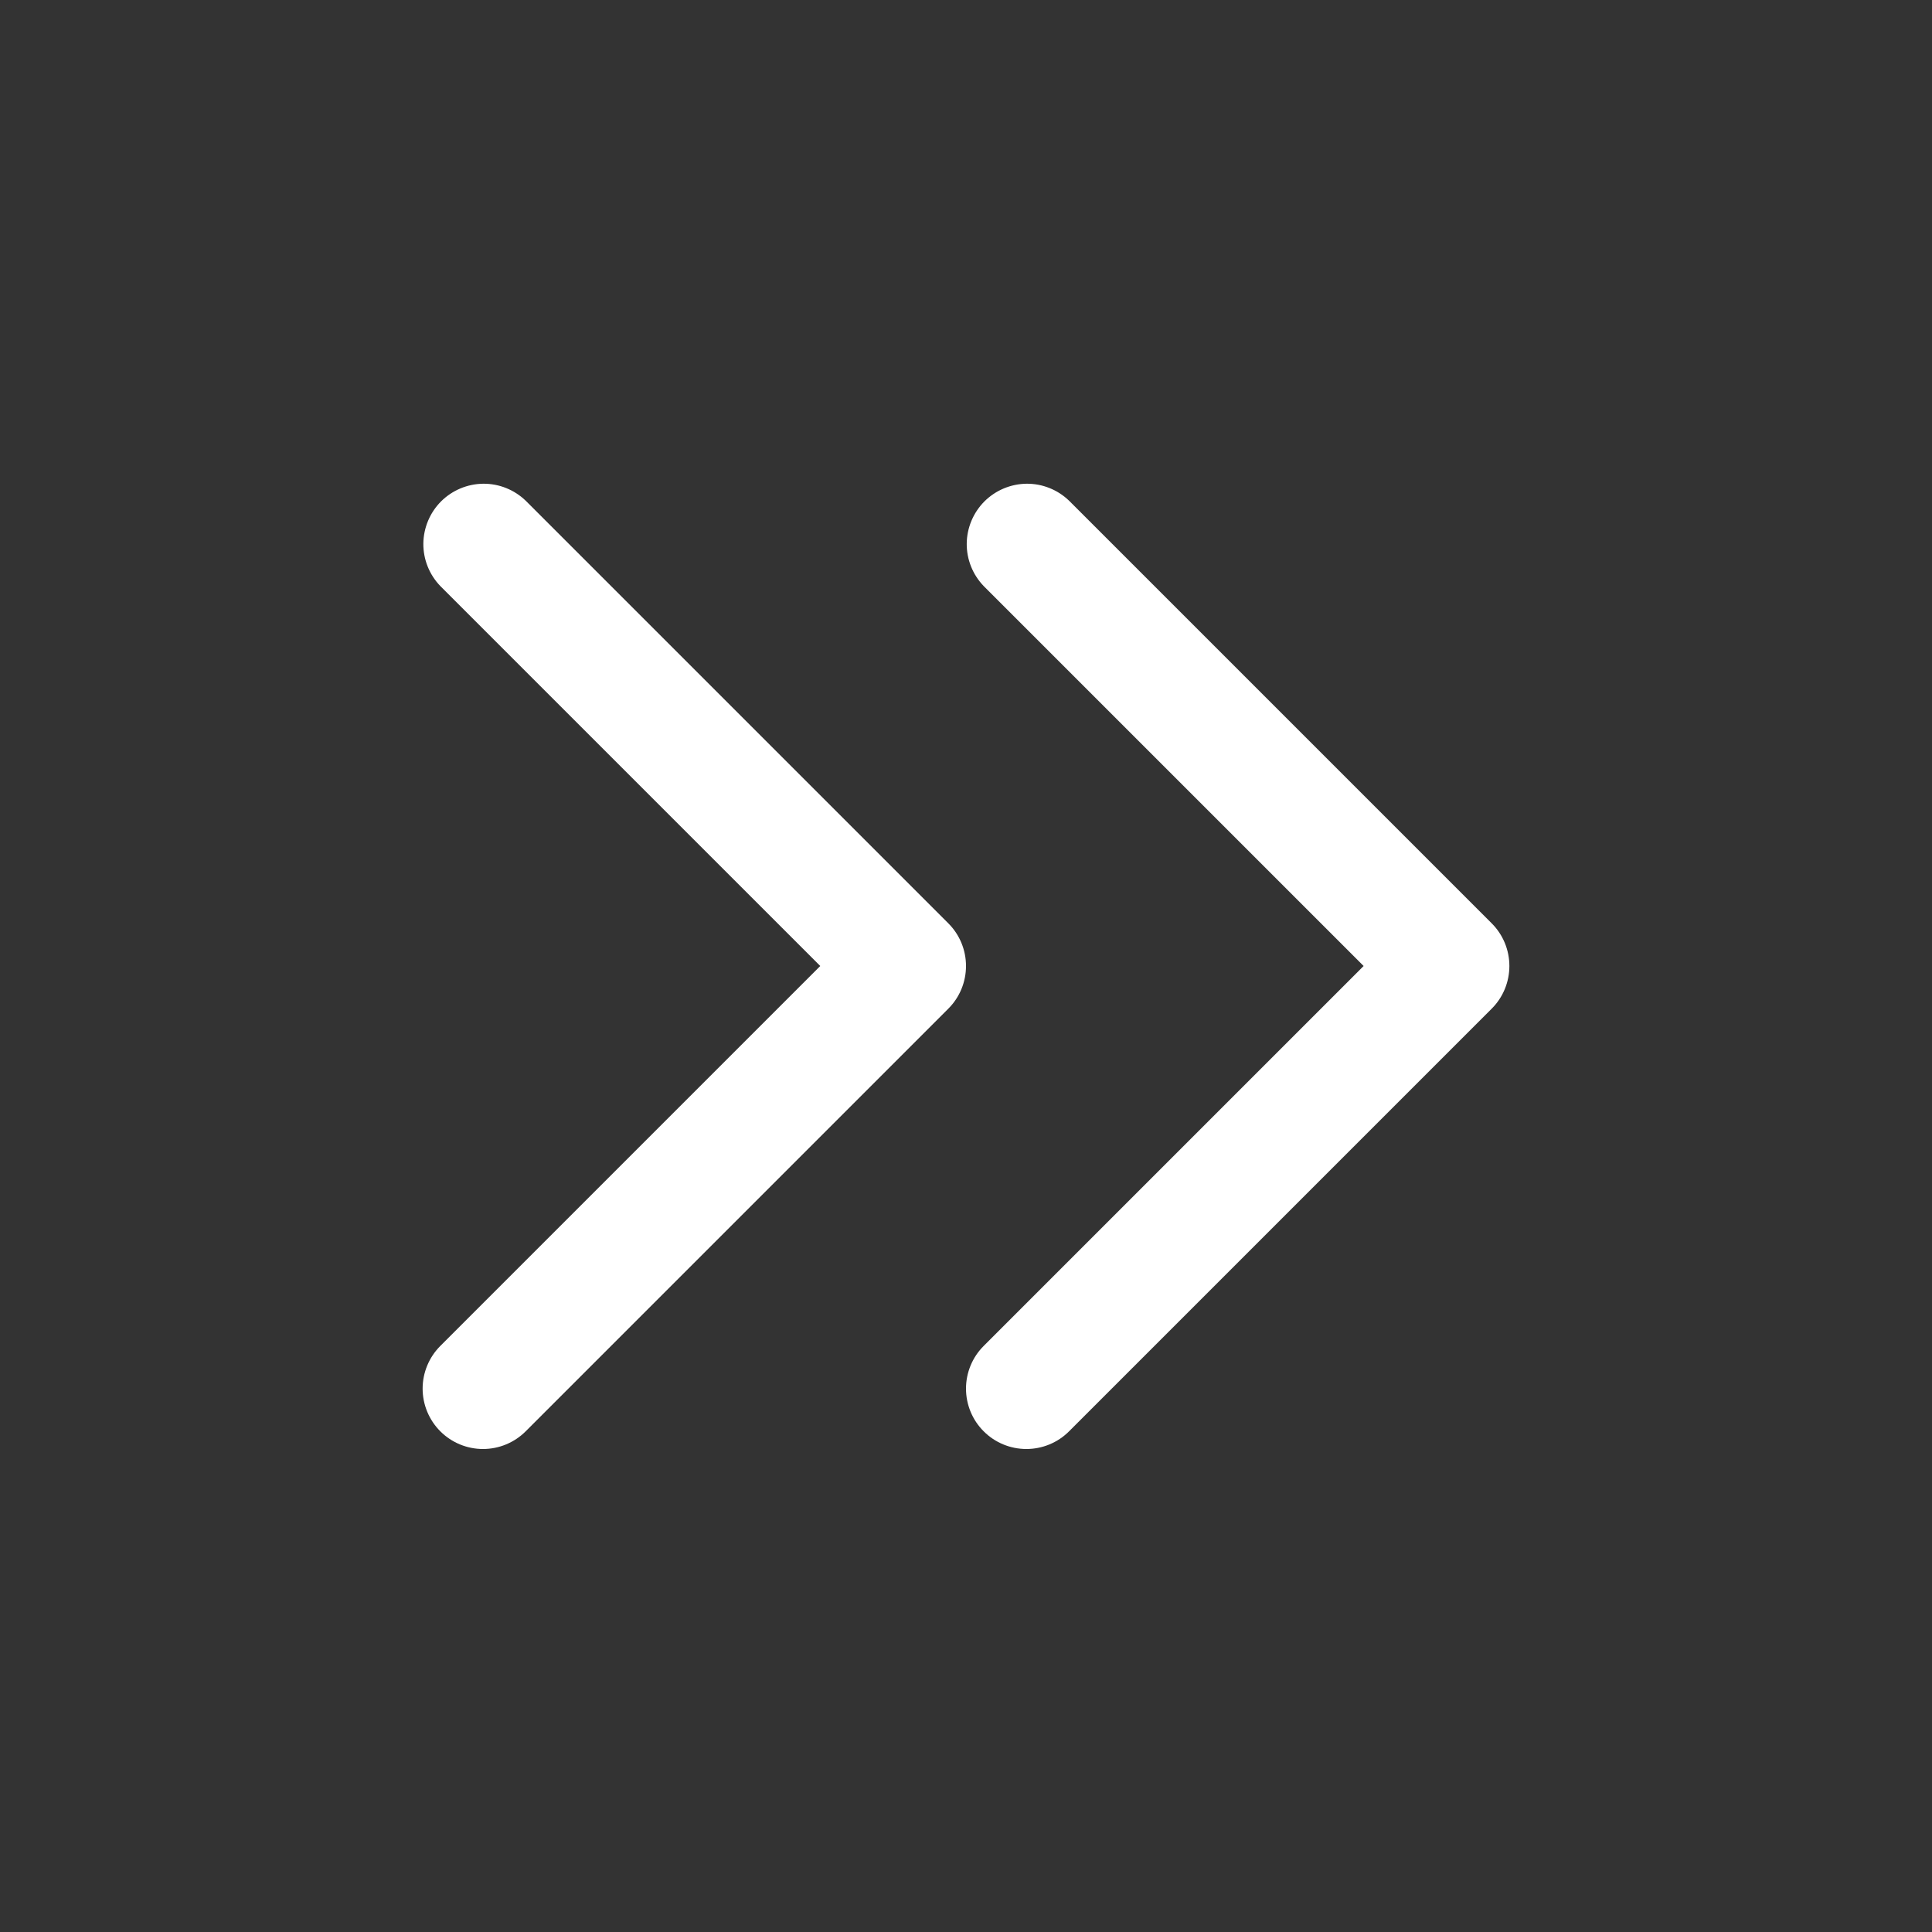 <svg width="32" height="32" viewBox="0 0 32 32" fill="none" xmlns="http://www.w3.org/2000/svg">
<rect x="0" y="0" width="32" height="32" fill="#333333" stroke="none"/>
<path fill-rule="evenodd" clip-rule="evenodd" d="M16.293 23.707C16.105 23.52 16 23.265 16 23C16 22.735 16.105 22.48 16.293 22.293L22.586 16L16.293 9.707C16.111 9.518 16.01 9.266 16.012 9.004C16.015 8.741 16.12 8.491 16.305 8.305C16.491 8.12 16.741 8.015 17.004 8.012C17.266 8.01 17.518 8.111 17.707 8.293L24.707 15.293C24.895 15.48 25 15.735 25 16C25 16.265 24.895 16.52 24.707 16.707L17.707 23.707C17.52 23.895 17.265 24 17 24C16.735 24 16.48 23.895 16.293 23.707Z" fill="white"/>
<path fill-rule="evenodd" clip-rule="evenodd" d="M7.293 23.707C7.106 23.52 7 23.265 7 23C7 22.735 7.106 22.48 7.293 22.293L13.586 16L7.293 9.707C7.111 9.518 7.01 9.266 7.012 9.004C7.015 8.741 7.12 8.491 7.305 8.305C7.491 8.12 7.741 8.015 8.004 8.012C8.266 8.01 8.518 8.111 8.707 8.293L15.707 15.293C15.895 15.48 16 15.735 16 16C16 16.265 15.895 16.52 15.707 16.707L8.707 23.707C8.519 23.895 8.265 24 8 24C7.735 24 7.481 23.895 7.293 23.707V23.707Z" fill="white"/>
</svg>
